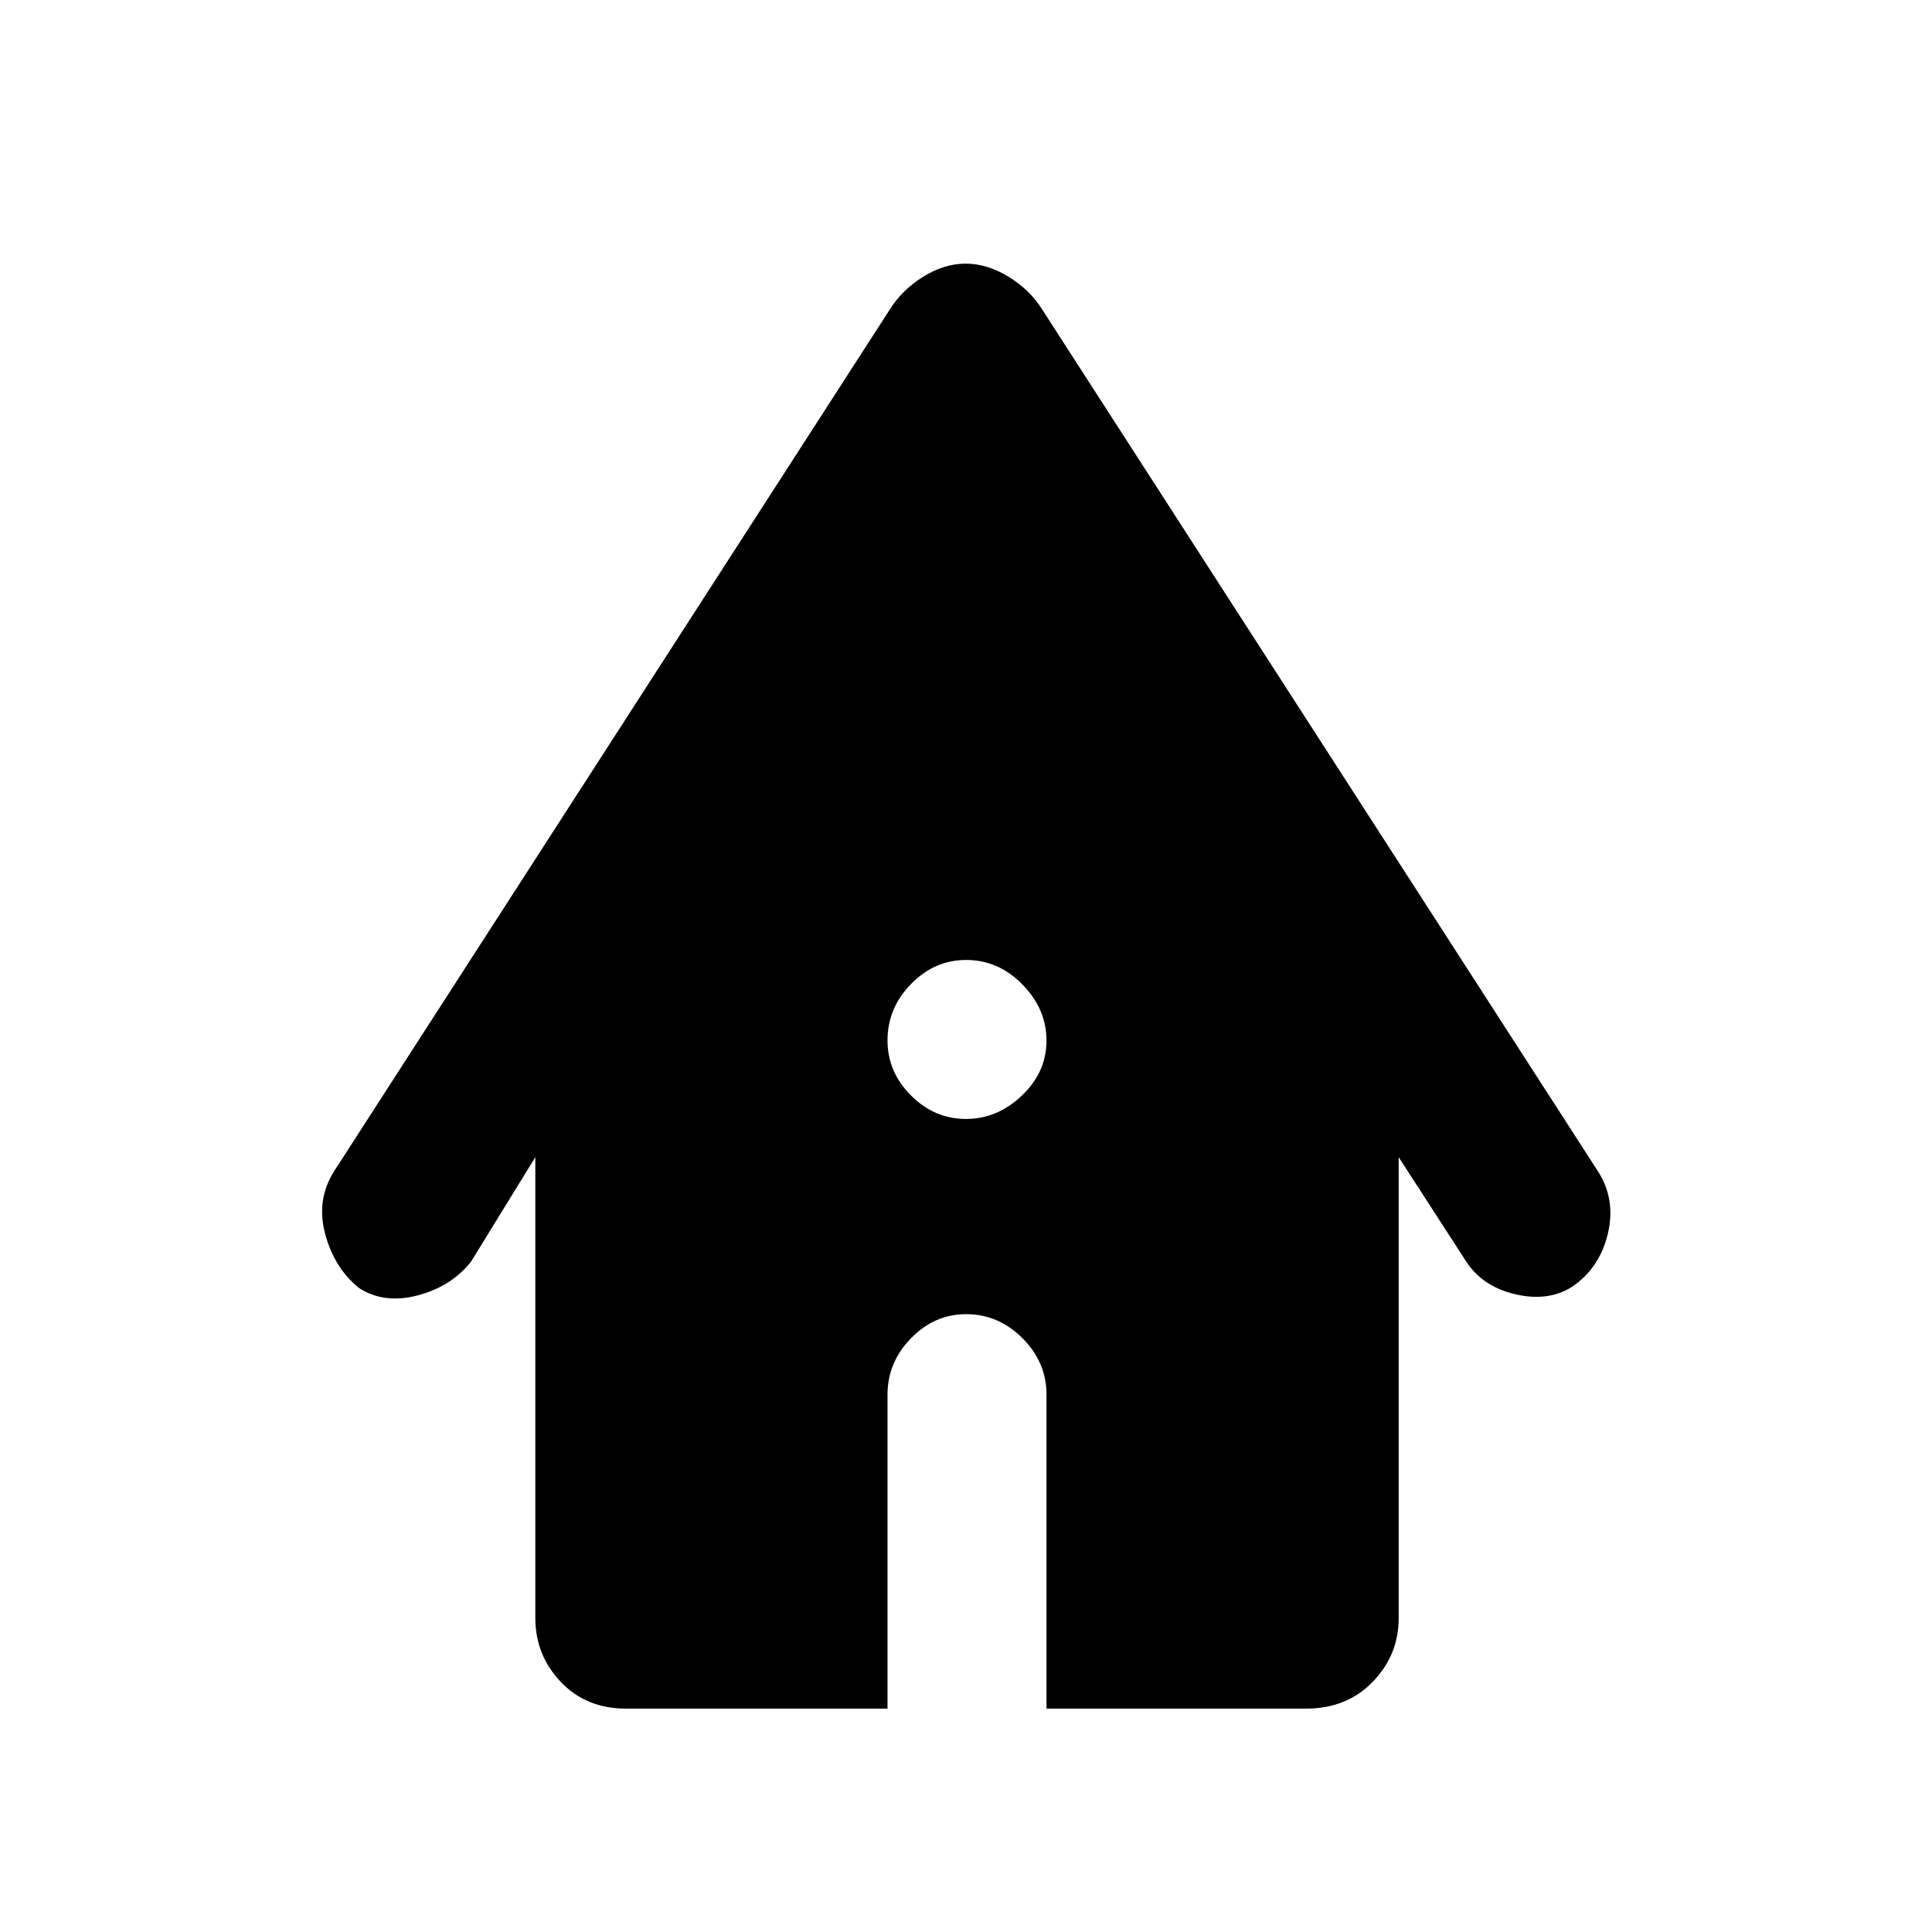 <svg xmlns="http://www.w3.org/2000/svg" height="48" viewBox="0 -960 960 960" width="48"><path d="M311-111q-19.77 0-32.39-13.31Q266-137.63 266-156v-229l-32 52q-9.9 12.33-26.45 16.67-16.55 4.33-28.94-3.51-12.39-9.84-17-26.87Q157-363.74 166-378l276-428q6.12-9.89 16.64-16.44 10.51-6.56 21.2-6.56t21.37 6.56Q511.88-815.89 518-806l276 428q9 14 4.91 31.1T781-320.5q-12 7.5-28.5 3.5T728-334l-33-51v229q0 18.37-12.9 31.69Q669.2-111 649-111H520v-156q0-16.1-11.94-28.05T480.04-307q-15.66 0-27.35 11.95Q441-283.1 441-267v156H311Zm168.95-293q15.65 0 27.85-11.65 12.2-11.64 12.2-27.3 0-15.65-11.94-27.85-11.94-12.2-28.02-12.2-15.66 0-27.35 11.94Q441-459.12 441-443.04q0 15.66 11.65 27.35Q464.29-404 479.95-404Z"/></svg>